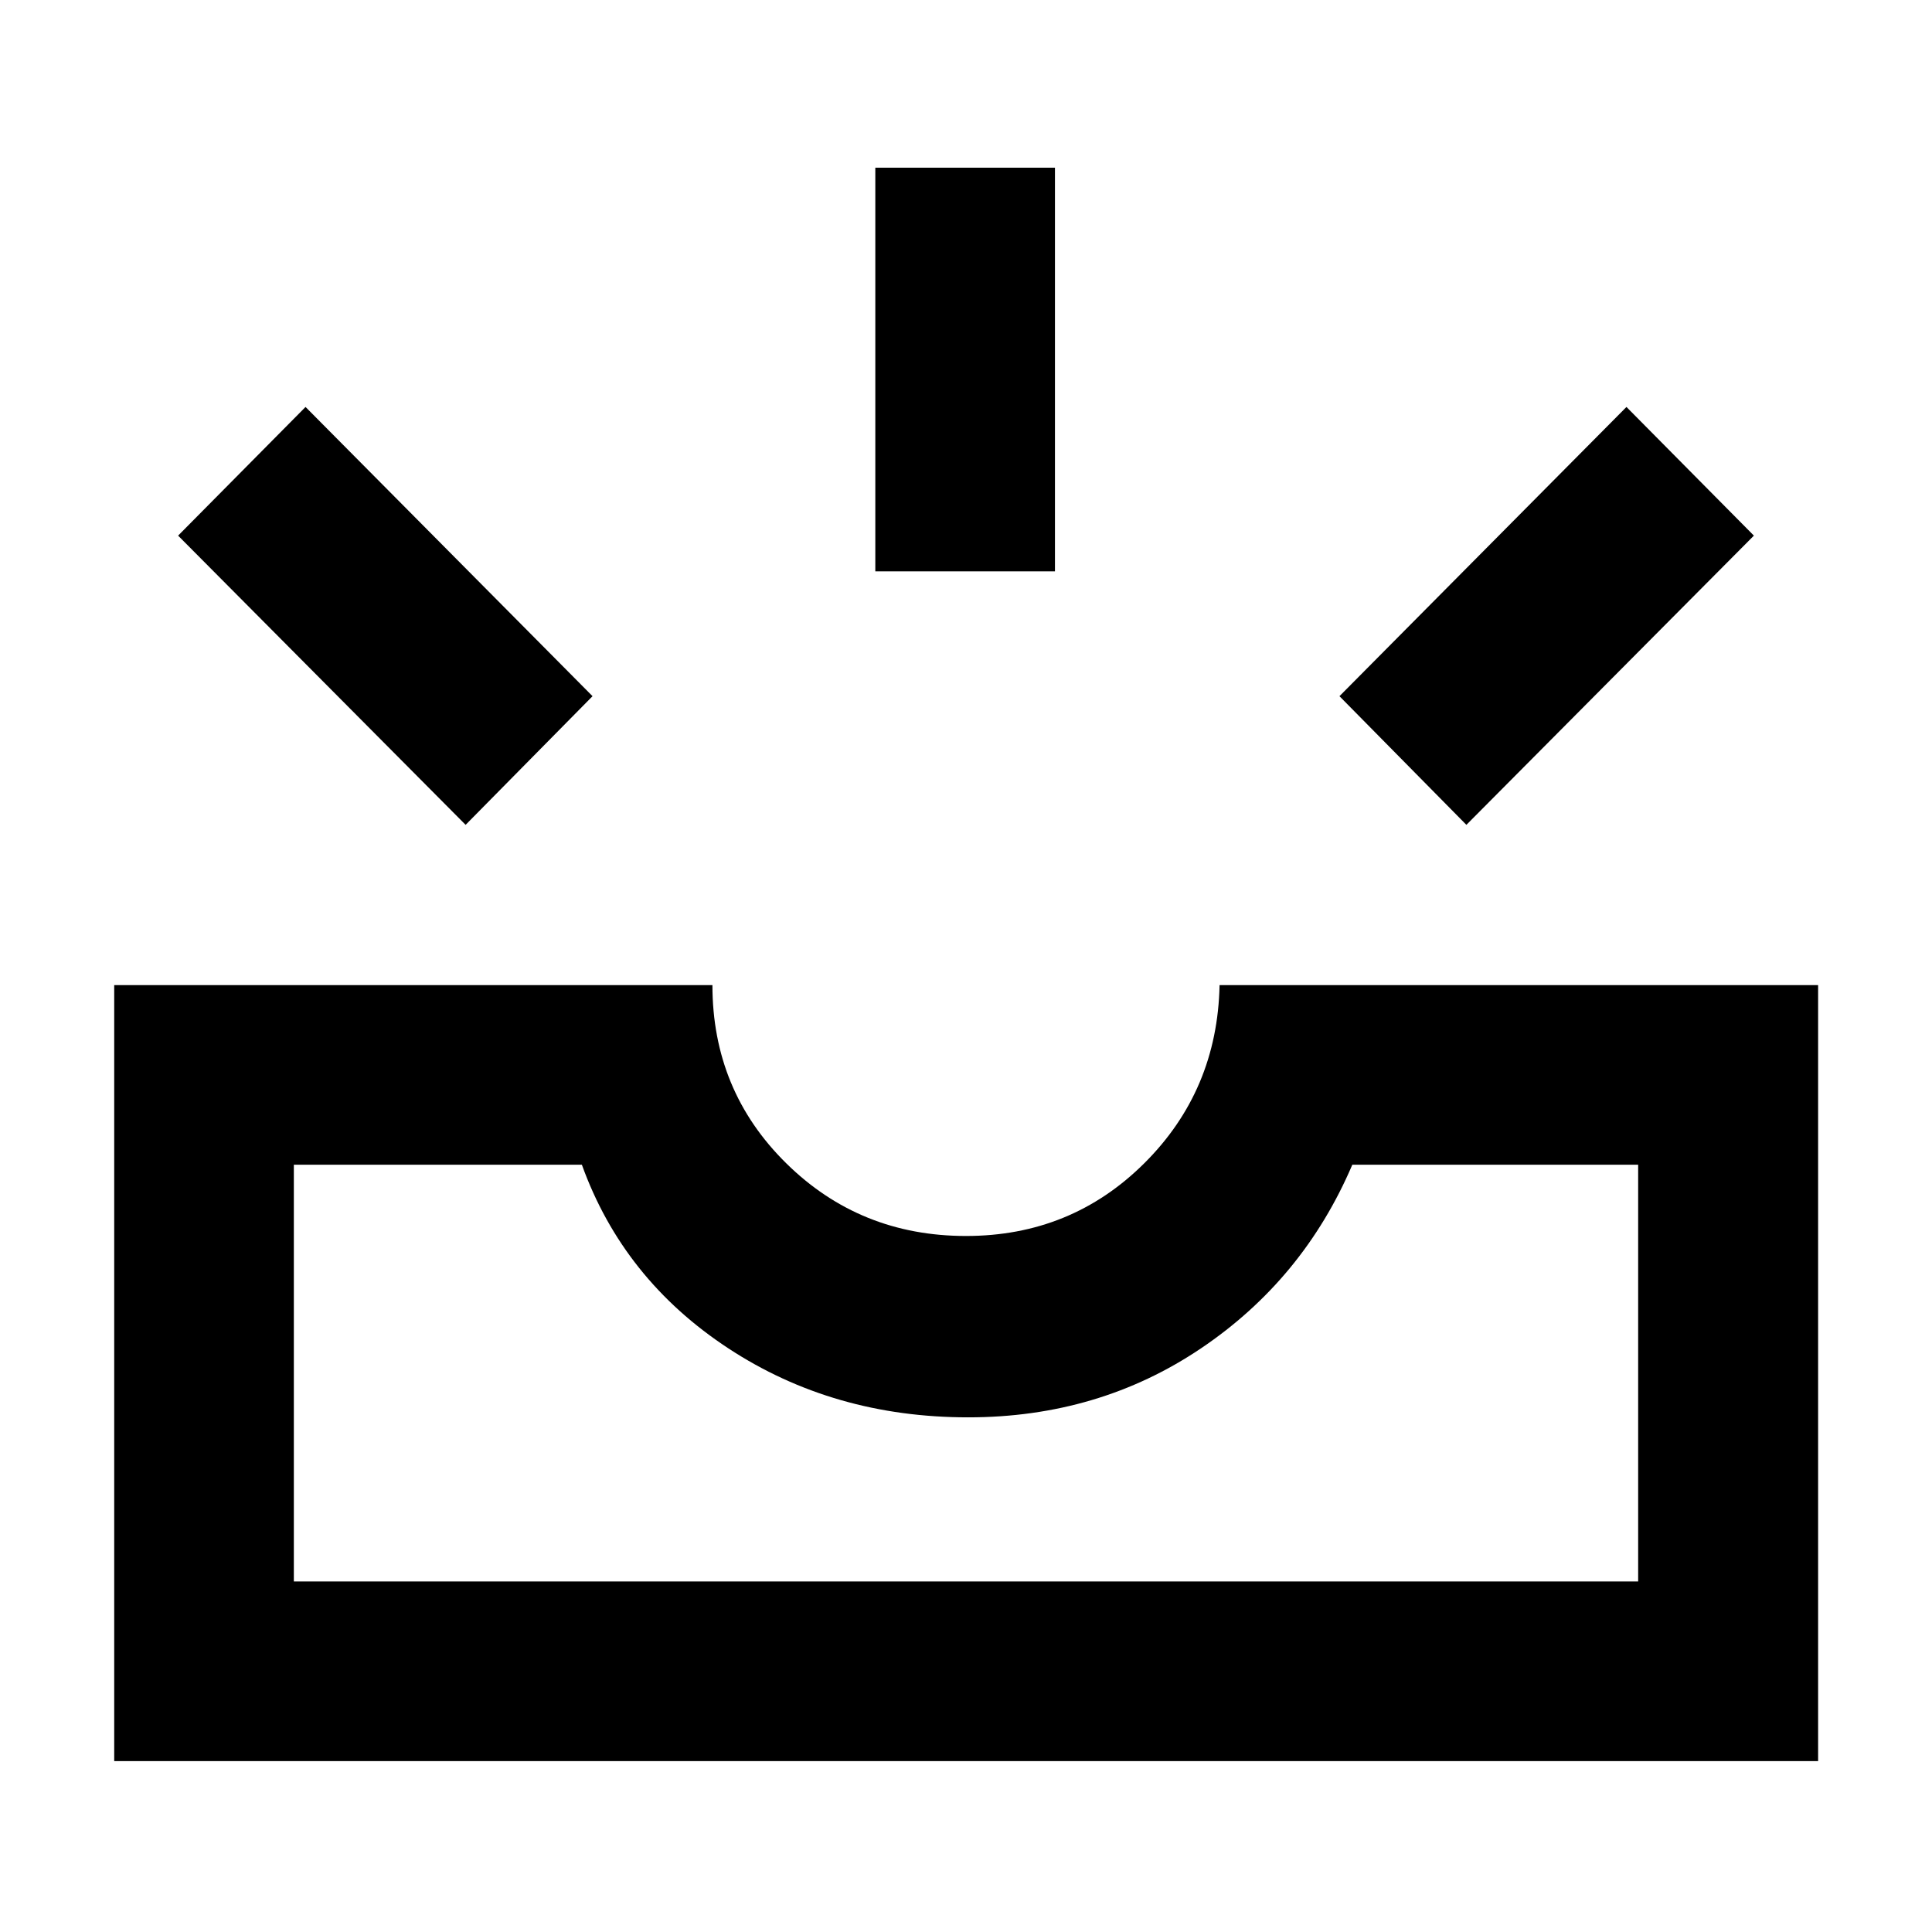<svg xmlns="http://www.w3.org/2000/svg" height="40" viewBox="0 -960 960 960" width="40"><path d="M56.75-84.91v-385.6H354q0 52.42 36.67 88.54 36.66 36.12 89.33 36.12 52.24 0 88.57-36.12 36.34-36.12 37.43-88.54h297.41v385.6H56.75Zm89.26-89.26h667.98v-207.08H671.96q-24.35 56.98-75.21 91.25-50.86 34.27-115.66 34.27-66.98 0-119.22-34.31-52.24-34.31-72.74-91.21H146.01v207.08Zm582.63-375.97-63.07-63.93 142.61-143.71 63.32 63.93-142.86 143.71Zm-497.28 0L88.5-693.85l63.32-63.93 142.61 143.71-63.07 63.93Zm203.58-125.95v-200.58h89.26v200.58h-89.26ZM146.01-174.17h667.98-667.98Z"/></svg>